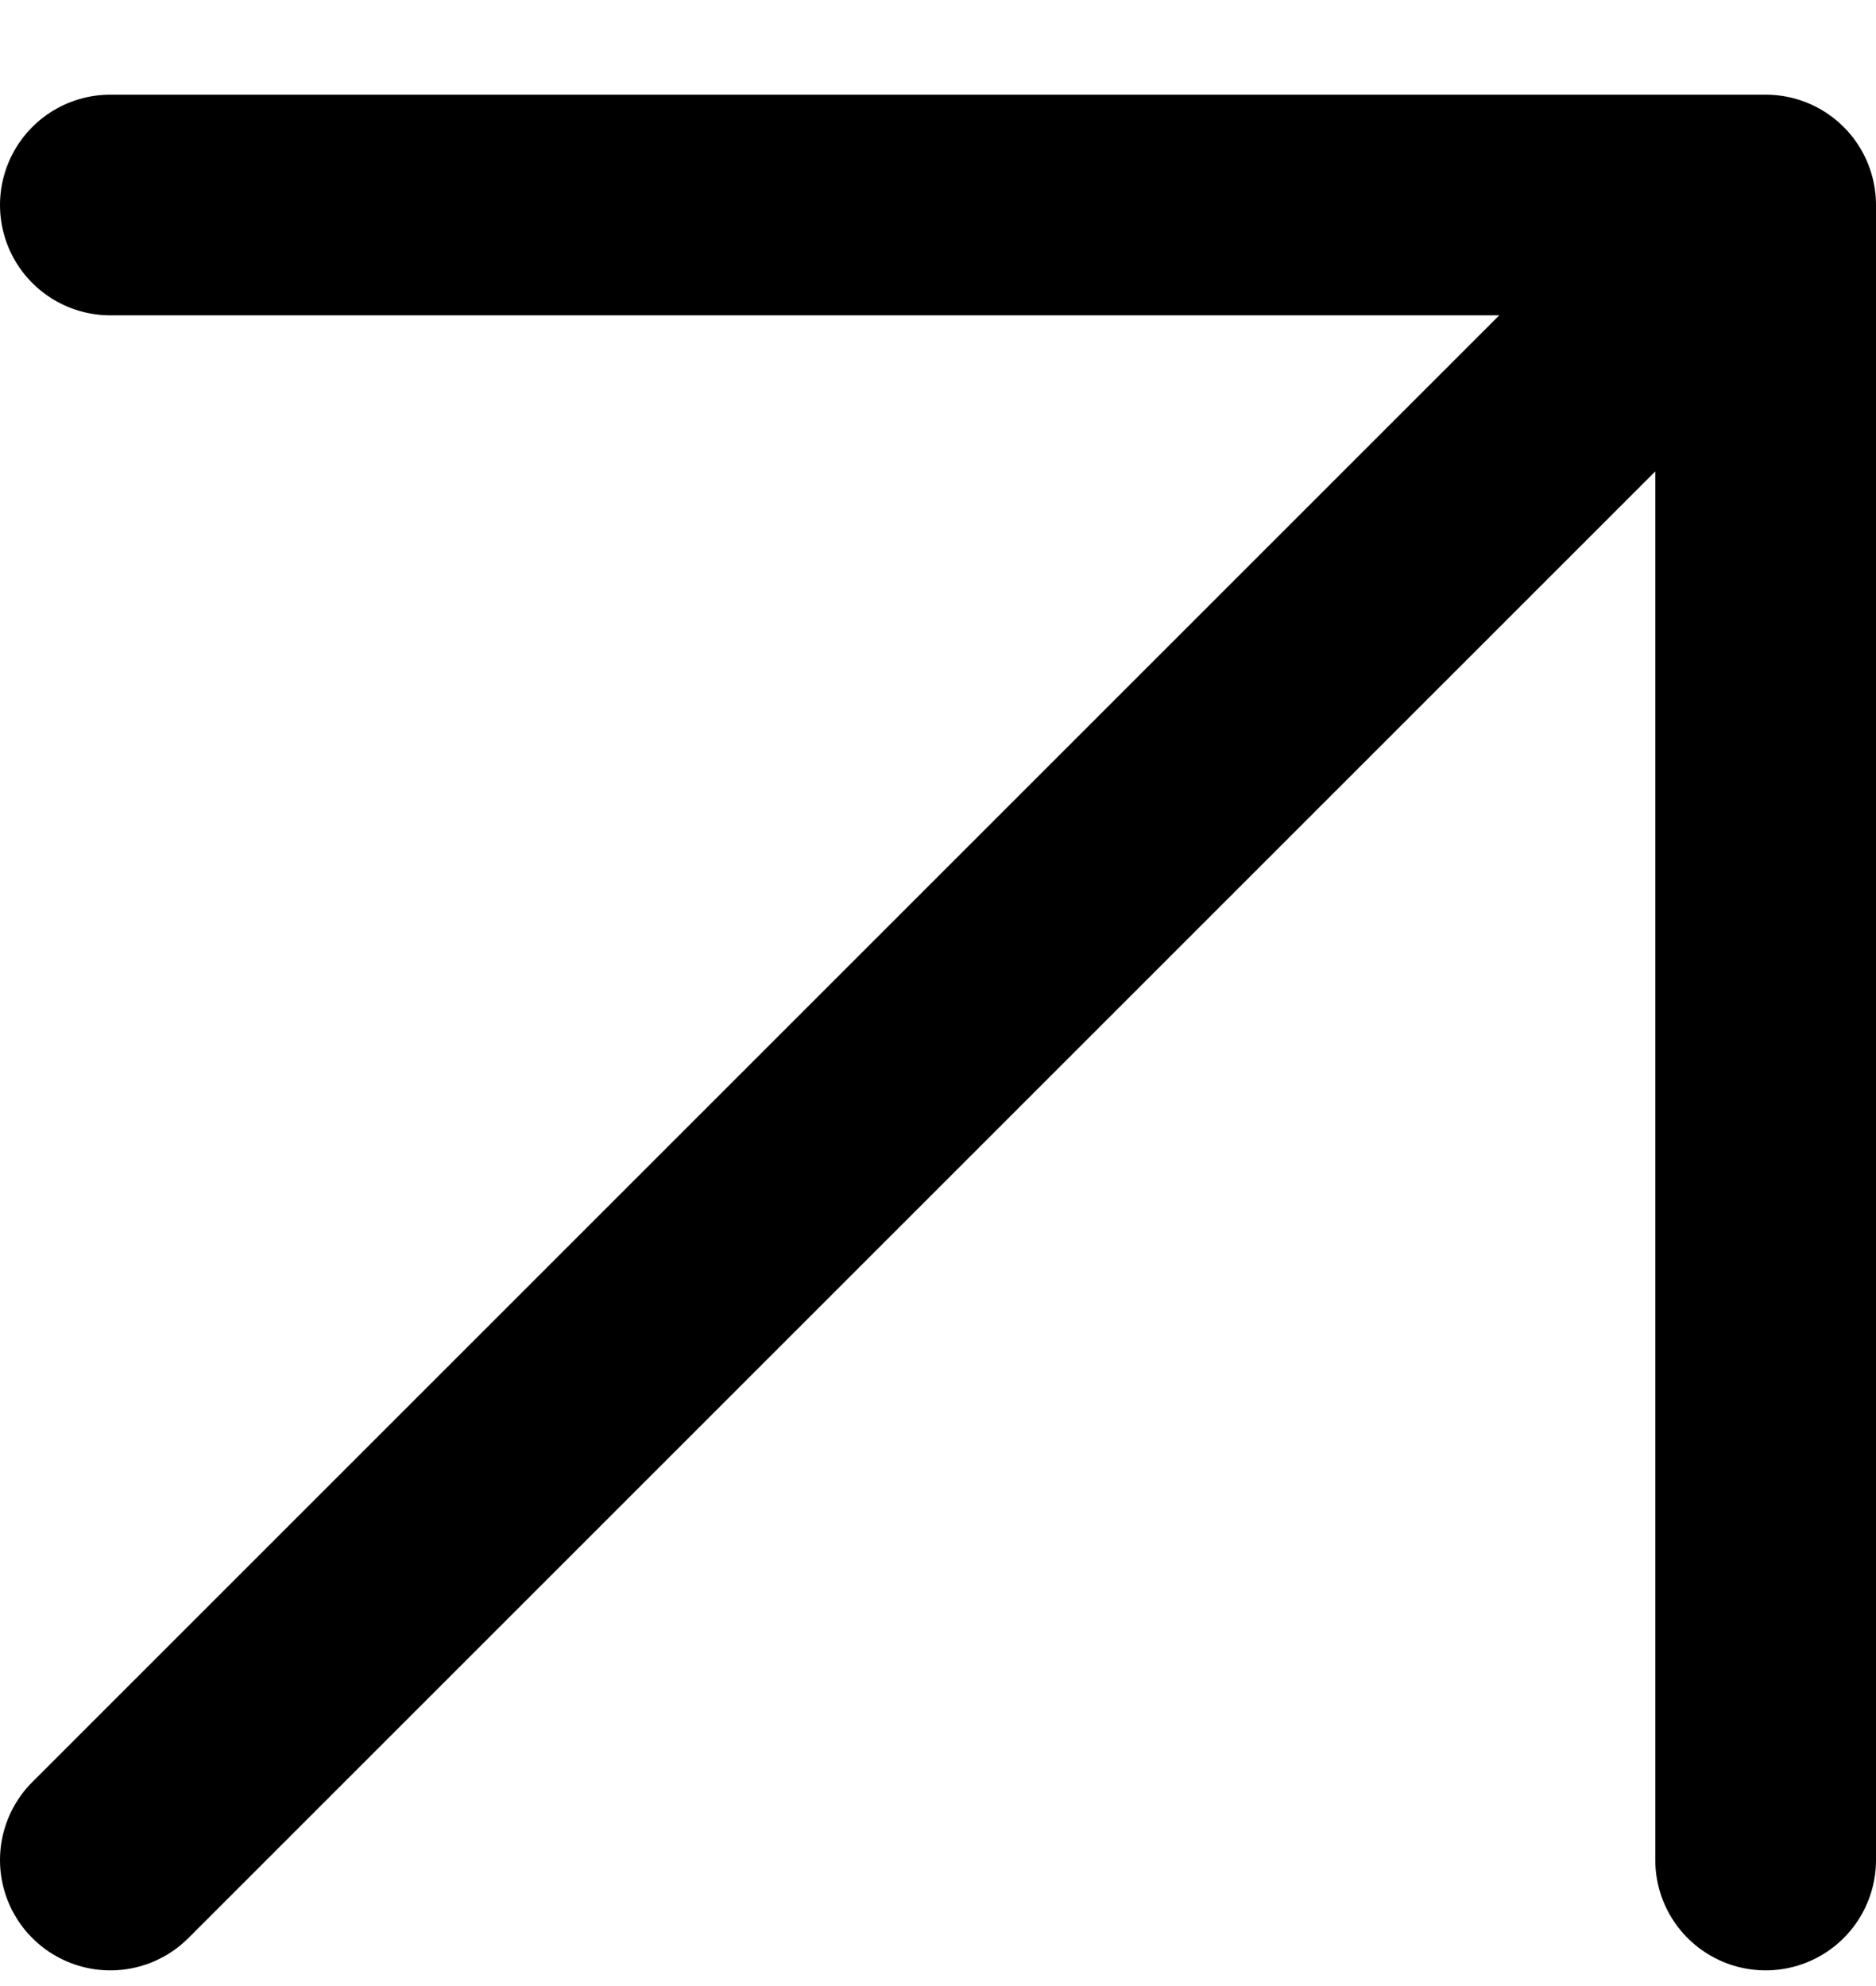 <svg width="17" height="18" viewBox="0 0 17 18" fill="none" xmlns="http://www.w3.org/2000/svg">
<path d="M1 16.858L16 1.858M16 1.858H1M16 1.858V16.858" stroke="black" stroke-width="2" stroke-linecap="round" stroke-linejoin="round"/>
</svg>
